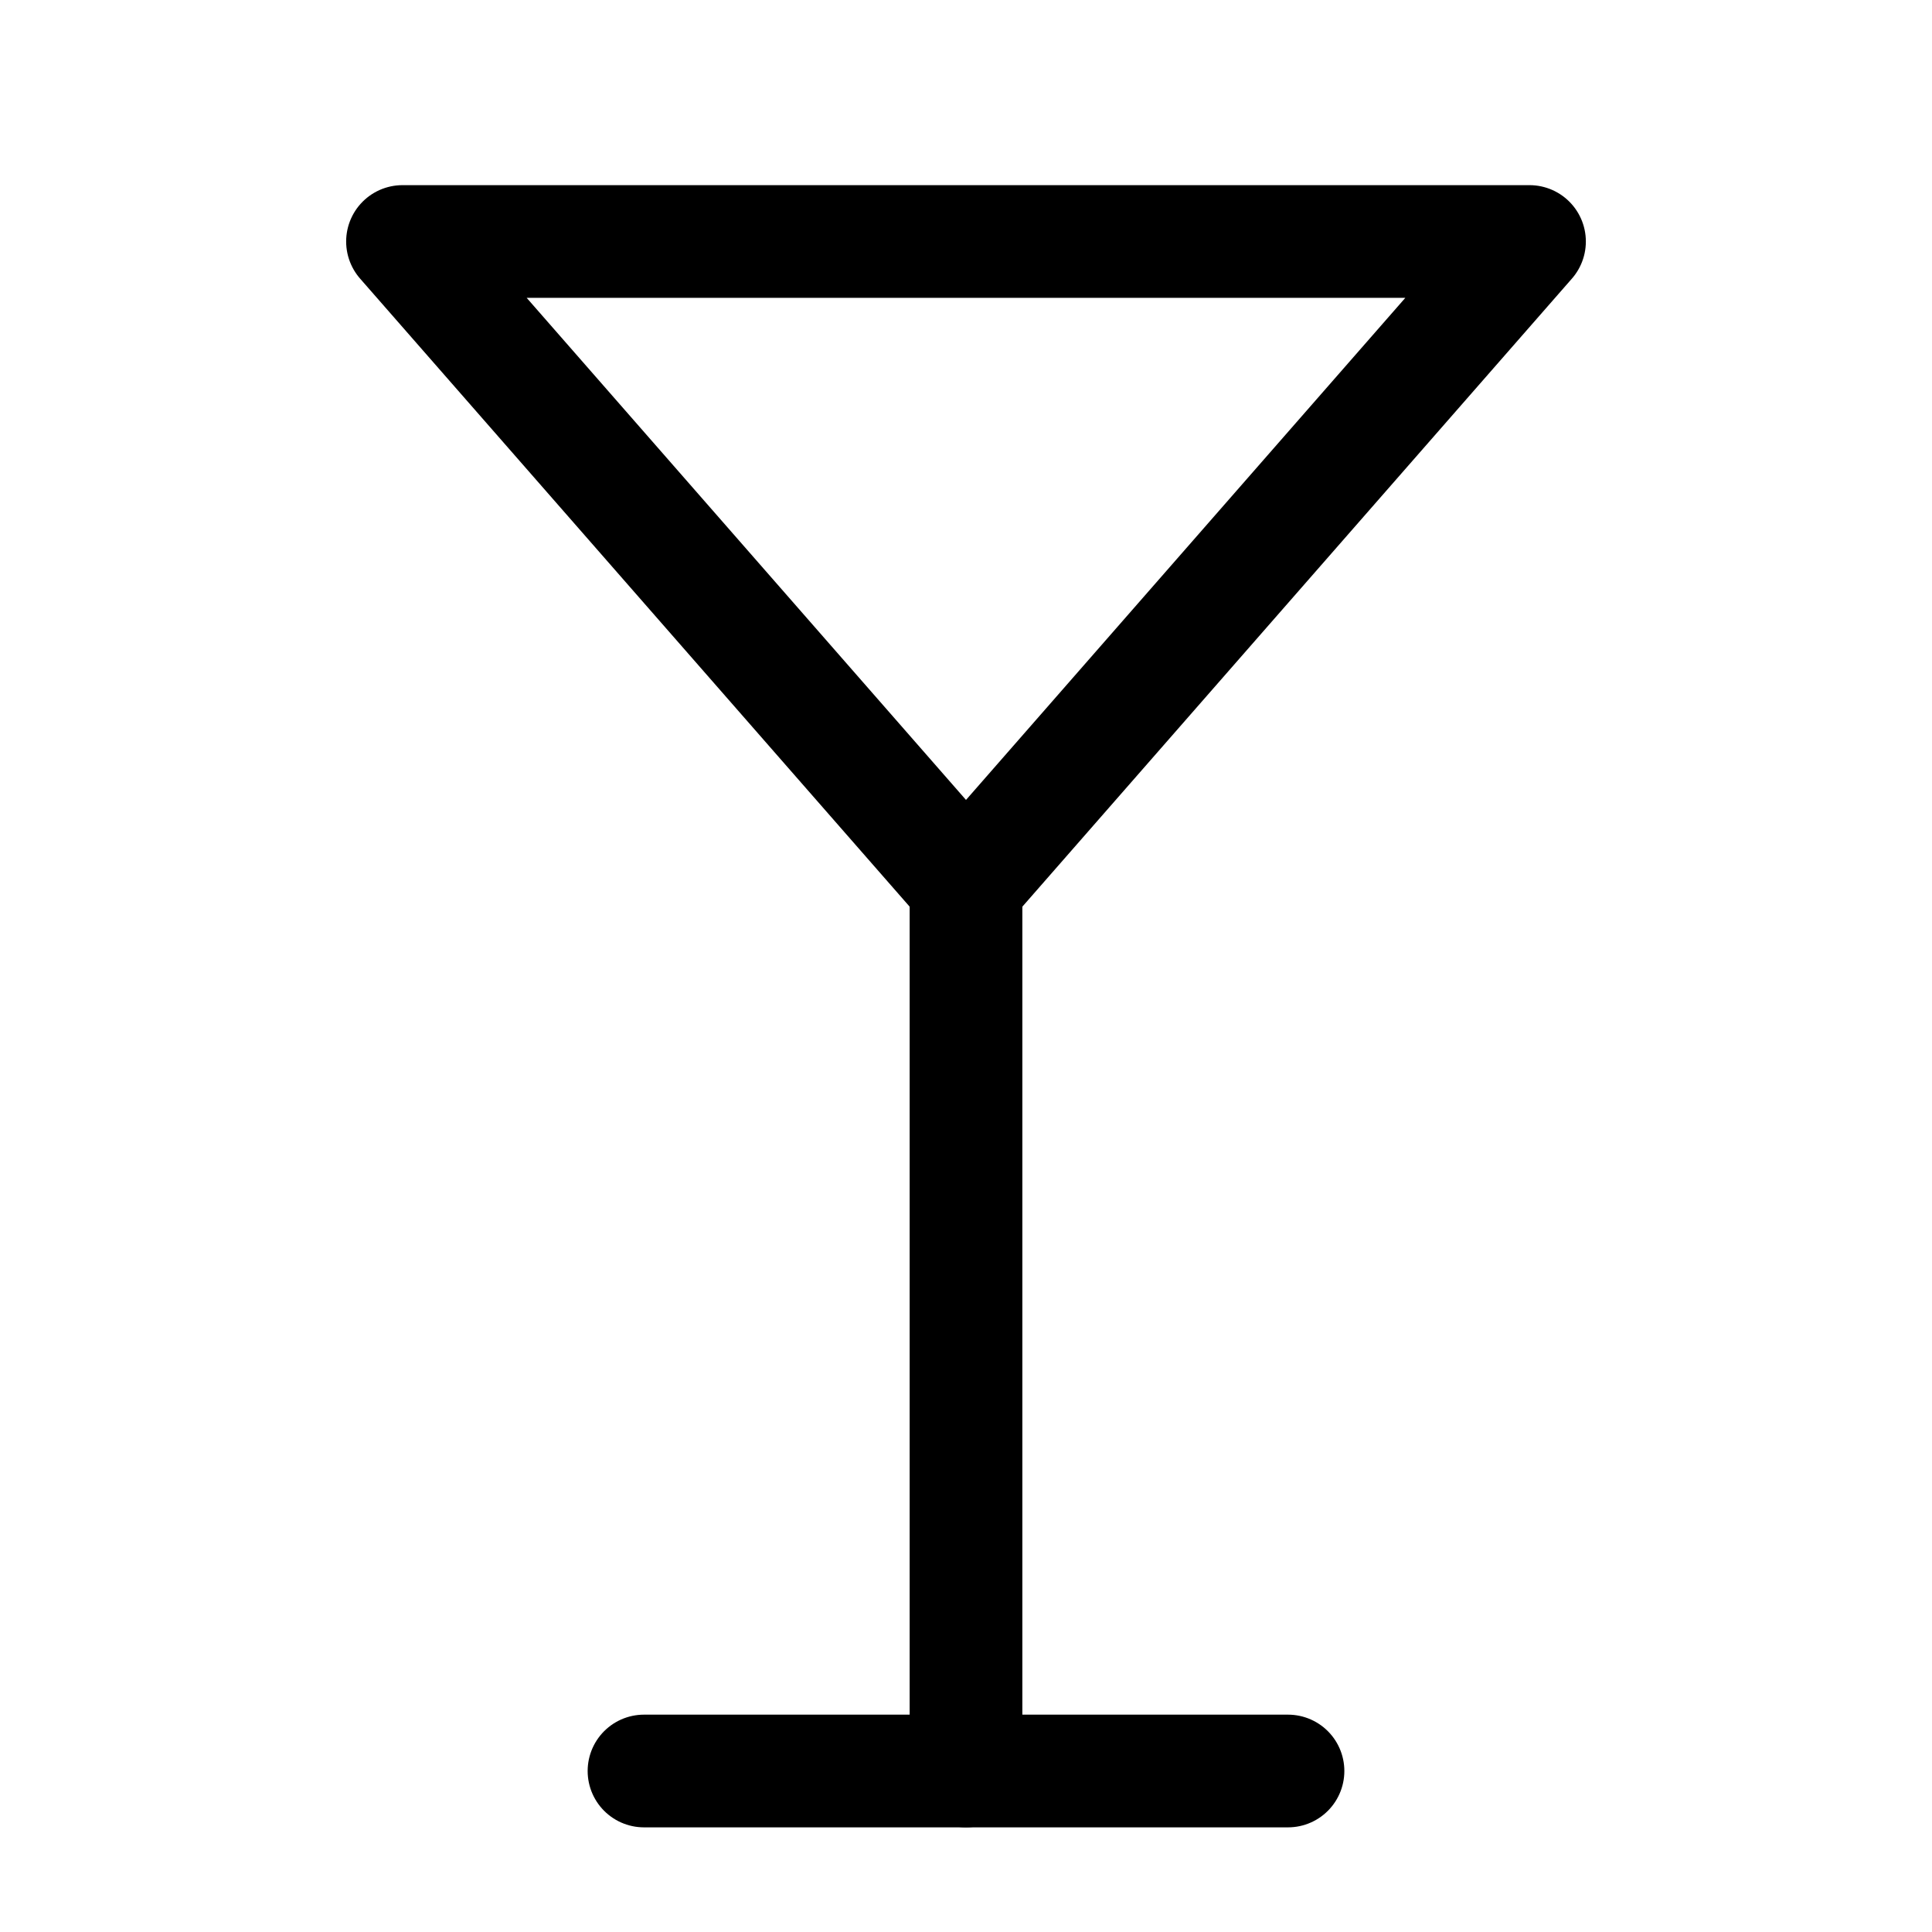 <svg
  xmlns="http://www.w3.org/2000/svg"
  width="24"
  height="24"
  viewBox="0 0 24 24"
  fill="none"
  stroke="currentColor"
  stroke-width="1.4"
  stroke-linecap="round"
  stroke-linejoin="round"
>
  <path d="M8 22h8"  vector-effect="non-scaling-stroke"/>
  <path d="M12 11v11"  vector-effect="non-scaling-stroke"/>
  <path d="m19 3-7 8-7-8Z"  vector-effect="non-scaling-stroke"/>
</svg>
